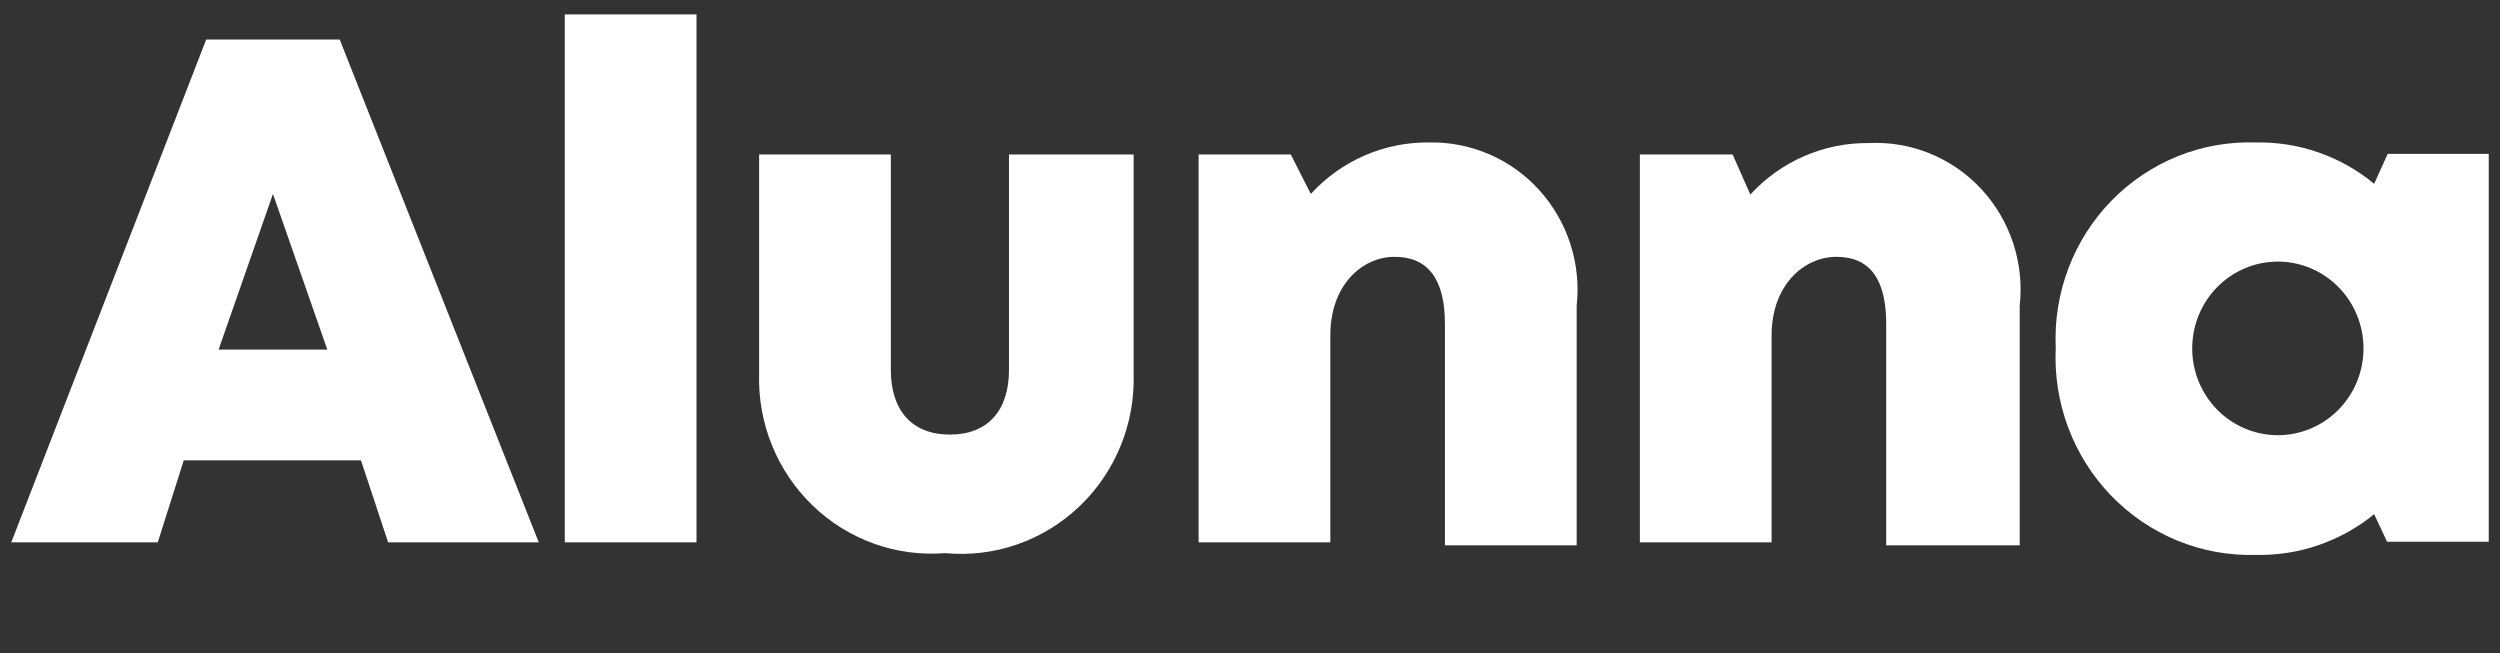 <svg width="111" height="29" viewBox="0 0 111 29" fill="none" xmlns="http://www.w3.org/2000/svg">
<rect x="0" y="0" width="111" height="29" fill="#333333" stroke="none"/>
<g clip-path="url(#clip0)">
<path d="M16.027 20.439H8.159L7.005 24.08H0.5L9.155 1.755H15.083L23.922 24.08H17.233L16.027 20.439ZM12.119 8.612L9.706 15.522H14.532L12.119 8.612Z" fill="white"/>
<path d="M25.076 0.638H30.924V24.08H25.076V0.638Z" fill="white"/>
<path d="M33.705 16.585V6.858H39.553V16.426C39.553 18.233 40.498 19.296 42.176 19.296C43.855 19.296 44.799 18.233 44.799 16.426V6.858H50.333V16.585C50.368 17.686 50.171 18.781 49.756 19.798C49.34 20.815 48.717 21.731 47.925 22.485C47.134 23.239 46.193 23.814 45.166 24.172C44.139 24.529 43.048 24.661 41.966 24.559C40.893 24.645 39.814 24.501 38.8 24.137C37.785 23.772 36.857 23.195 36.078 22.442C35.298 21.69 34.684 20.779 34.275 19.77C33.866 18.761 33.672 17.676 33.705 16.585Z" fill="white"/>
<path d="M70.004 13.582V24.213H64.155V14.379C64.155 12.386 63.395 11.403 61.926 11.403C60.457 11.403 59.067 12.678 59.067 14.884V24.08H53.218V6.858H57.31L58.201 8.612C58.869 7.88 59.681 7.299 60.585 6.905C61.489 6.511 62.464 6.314 63.447 6.326C64.366 6.305 65.279 6.484 66.124 6.85C66.97 7.215 67.729 7.76 68.349 8.447C68.97 9.134 69.439 9.948 69.725 10.833C70.01 11.719 70.105 12.656 70.004 13.582Z" fill="white"/>
<path d="M89.675 13.582V24.213H83.748V14.379C83.748 12.386 83.013 11.403 81.544 11.403C80.076 11.403 78.659 12.678 78.659 14.884V24.08H72.81V6.858H76.928L77.715 8.638C78.384 7.908 79.196 7.327 80.1 6.934C81.003 6.54 81.977 6.342 82.961 6.353C83.891 6.304 84.822 6.462 85.686 6.814C86.551 7.167 87.33 7.705 87.969 8.393C88.607 9.081 89.091 9.901 89.385 10.797C89.68 11.693 89.779 12.643 89.675 13.582Z" fill="white"/>
<path d="M110.5 6.831V24.054H105.989L105.412 22.831C103.927 24.039 102.07 24.679 100.166 24.638C98.974 24.673 97.787 24.457 96.681 24.005C95.574 23.552 94.572 22.873 93.737 22.009C92.902 21.146 92.253 20.117 91.829 18.987C91.405 17.857 91.217 16.65 91.275 15.442C91.22 14.239 91.411 13.038 91.837 11.914C92.263 10.79 92.914 9.767 93.75 8.911C94.585 8.054 95.587 7.382 96.691 6.937C97.795 6.493 98.978 6.284 100.166 6.326C102.074 6.288 103.933 6.938 105.412 8.16L106.015 6.831H110.5ZM104.94 15.469C104.94 14.447 104.539 13.467 103.826 12.744C103.113 12.021 102.145 11.615 101.137 11.615C100.128 11.615 99.161 12.021 98.447 12.744C97.734 13.467 97.334 14.447 97.334 15.469C97.334 16.491 97.734 17.471 98.447 18.194C99.161 18.917 100.128 19.323 101.137 19.323C102.145 19.323 103.113 18.917 103.826 18.194C104.539 17.471 104.94 16.491 104.94 15.469Z" fill="white"/>
</g>
<defs>
<clipPath id="clip0">
<rect width="110" height="28" fill="white" transform="translate(0.5 0.638)"/>
</clipPath>
</defs>
</svg>
